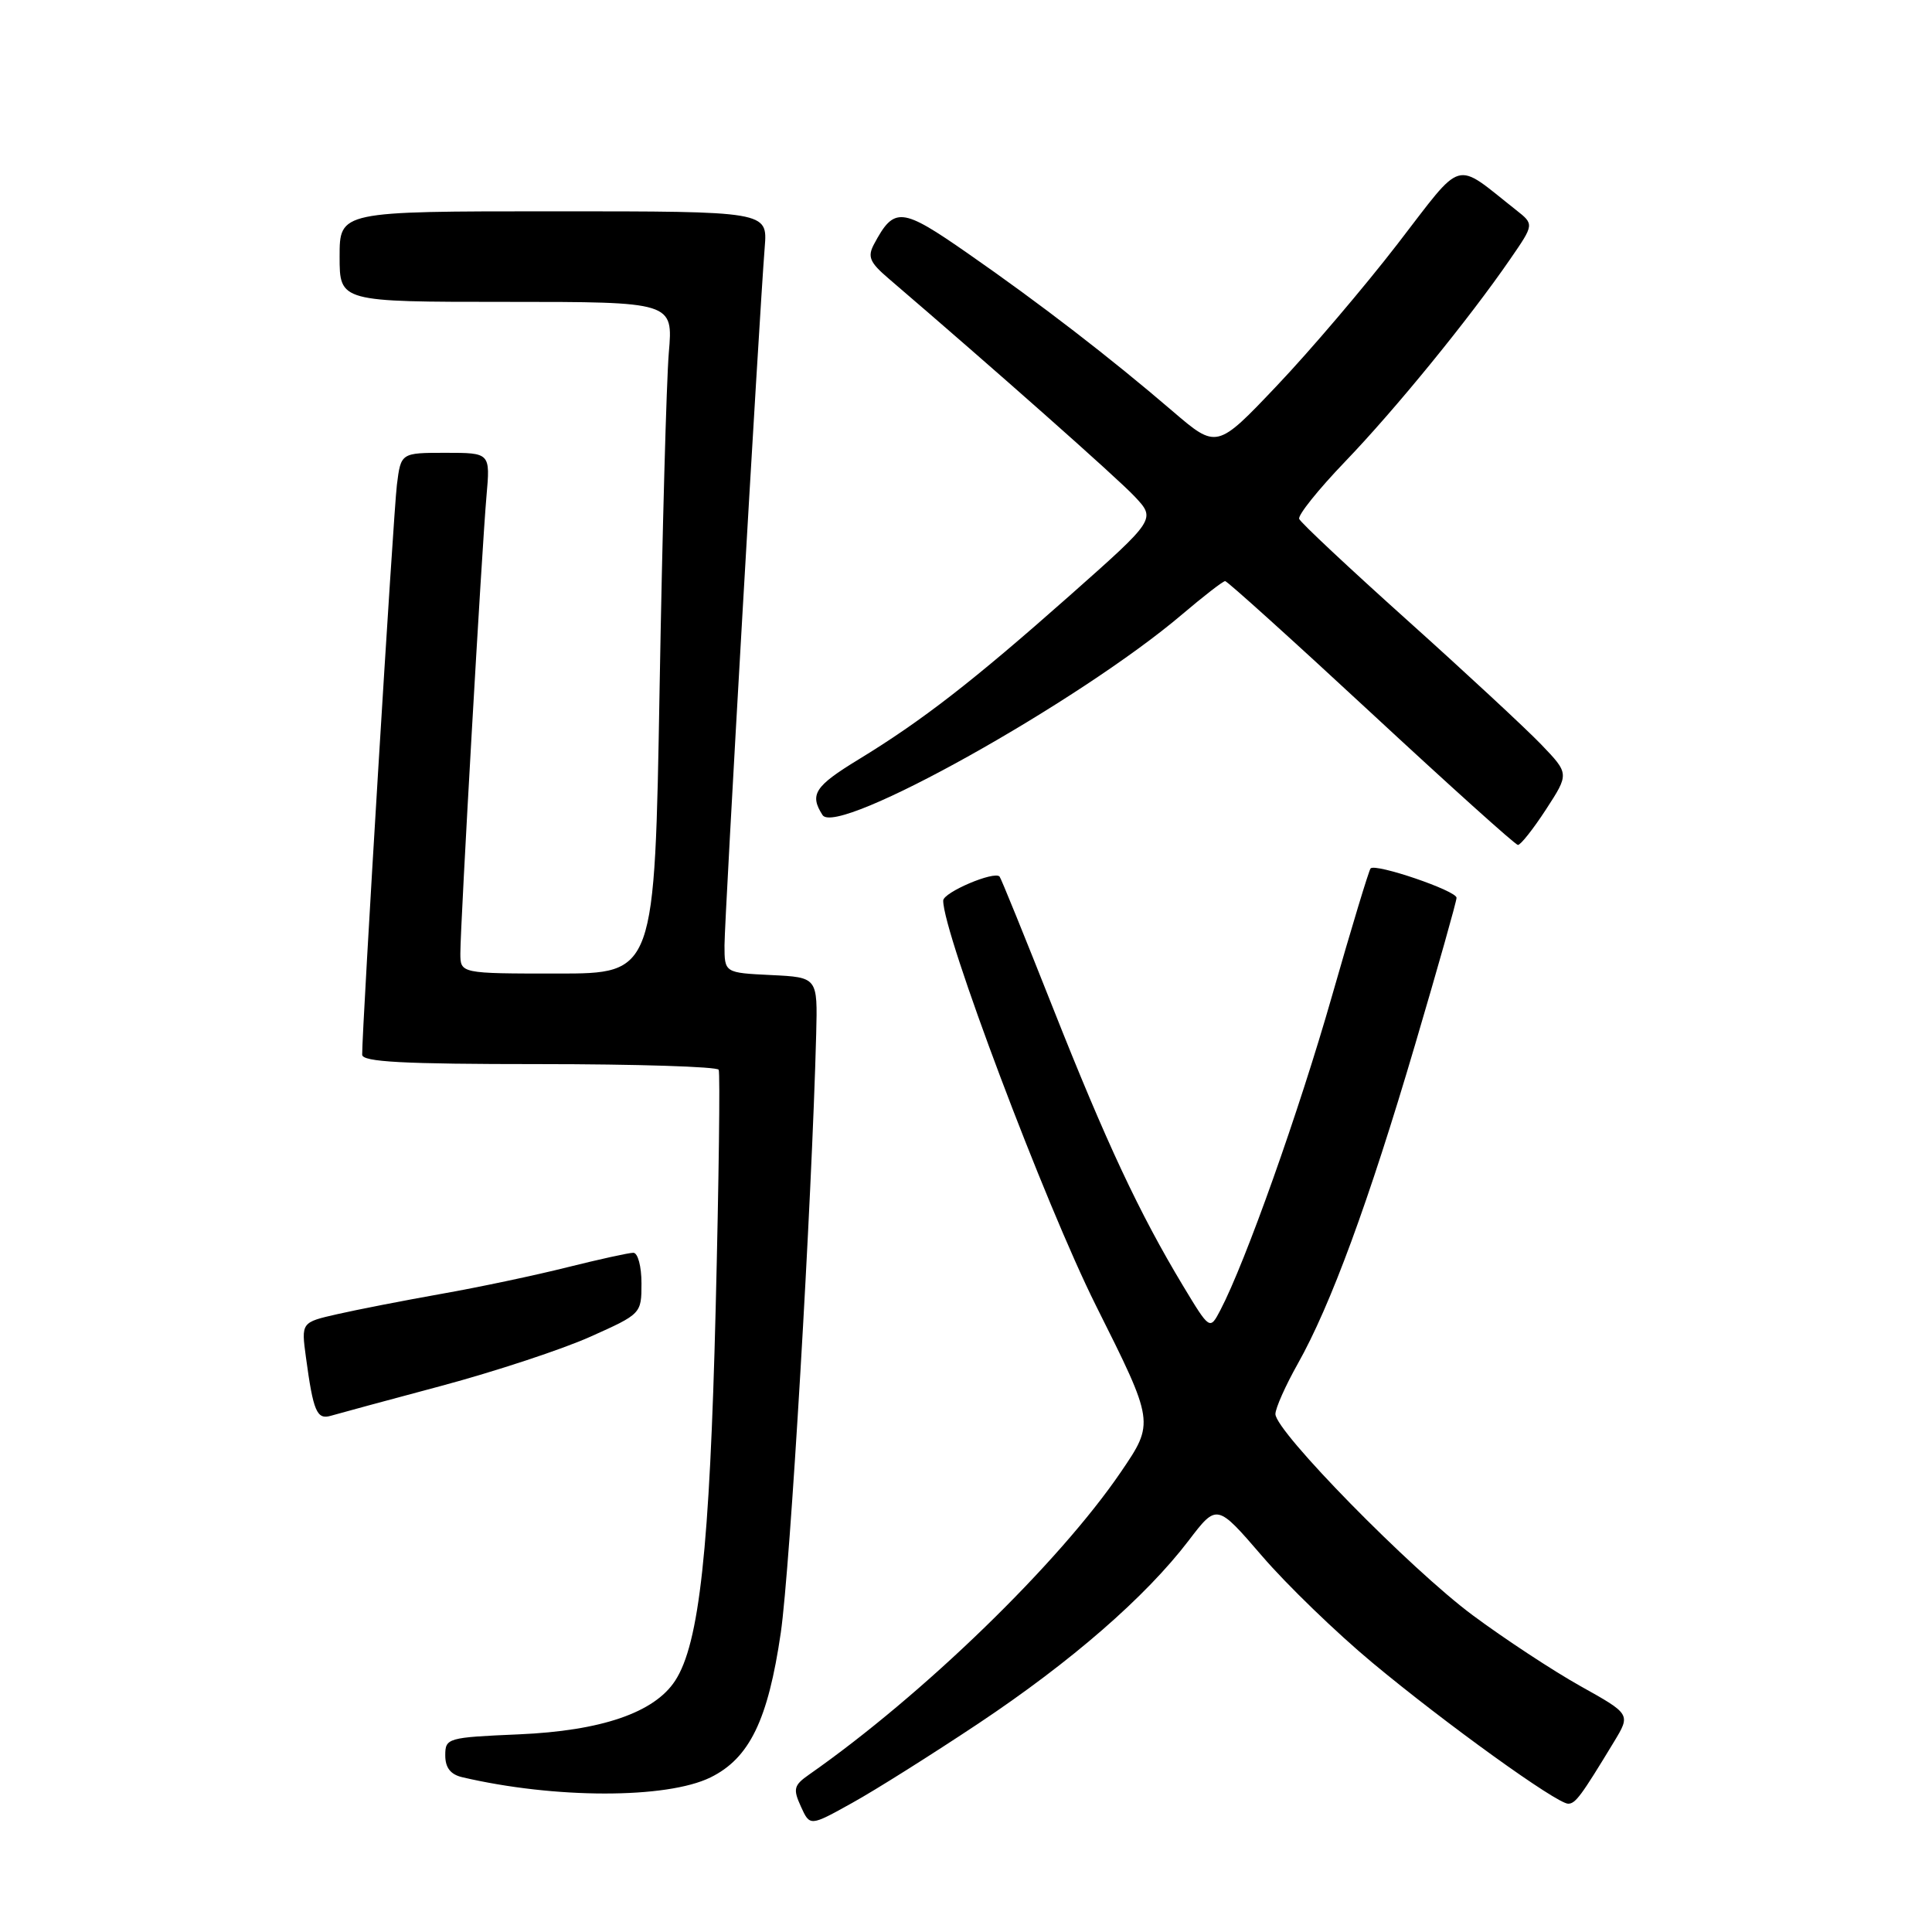 <?xml version="1.0" encoding="UTF-8" standalone="no"?>
<!DOCTYPE svg PUBLIC "-//W3C//DTD SVG 1.1//EN" "http://www.w3.org/Graphics/SVG/1.1/DTD/svg11.dtd" >
<svg xmlns="http://www.w3.org/2000/svg" xmlns:xlink="http://www.w3.org/1999/xlink" version="1.1" viewBox="0 0 256 256">
 <g >
 <path fill="currentColor"
d=" M 129.62 228.39 C 141.97 220.16 151.80 211.60 157.49 204.15 C 161.24 199.23 161.24 199.23 167.22 206.17 C 170.50 209.99 177.09 216.36 181.85 220.32 C 191.53 228.38 206.28 239.00 207.79 239.00 C 208.76 239.00 209.51 237.98 213.85 230.82 C 216.08 227.14 216.08 227.14 209.42 223.42 C 205.76 221.37 199.33 217.14 195.13 214.02 C 186.88 207.89 169.00 189.66 169.00 187.37 C 169.00 186.60 170.33 183.61 171.95 180.73 C 176.32 172.97 181.36 159.27 187.51 138.41 C 190.53 128.18 193.00 119.43 193.00 118.96 C 193.00 118.03 182.28 114.37 181.61 115.07 C 181.39 115.31 179.08 122.92 176.49 131.99 C 172.13 147.26 165.02 167.27 161.71 173.59 C 160.31 176.26 160.31 176.26 156.76 170.38 C 150.95 160.72 146.60 151.44 139.50 133.50 C 135.80 124.15 132.63 116.34 132.45 116.15 C 131.74 115.37 125.00 118.24 124.98 119.33 C 124.93 123.57 138.48 159.52 145.22 173.00 C 152.98 188.50 152.98 188.50 148.52 195.05 C 140.30 207.12 122.34 224.56 107.21 235.14 C 105.18 236.56 105.06 237.04 106.12 239.37 C 107.32 242.01 107.32 242.01 112.91 238.90 C 115.99 237.20 123.50 232.46 129.62 228.39 Z  M 94.14 235.52 C 99.31 232.98 101.77 227.92 103.46 216.34 C 104.70 207.82 107.57 159.36 108.15 137.00 C 108.34 129.50 108.34 129.50 102.17 129.20 C 96.00 128.90 96.00 128.90 96.00 125.26 C 96.00 121.75 100.57 42.41 101.33 32.75 C 101.71 28.00 101.71 28.00 73.35 28.00 C 45.00 28.00 45.00 28.00 45.00 34.00 C 45.00 40.00 45.00 40.00 67.10 40.00 C 89.20 40.00 89.20 40.00 88.62 46.75 C 88.31 50.46 87.76 70.49 87.40 91.25 C 86.75 129.00 86.75 129.00 73.88 129.00 C 61.00 129.00 61.00 129.00 61.00 126.31 C 61.00 122.49 63.85 72.65 64.46 65.75 C 64.97 60.00 64.97 60.00 59.05 60.00 C 53.12 60.00 53.12 60.00 52.59 64.25 C 52.13 67.95 47.96 136.41 47.99 139.75 C 48.00 140.71 53.36 141.00 71.44 141.00 C 84.33 141.00 95.04 141.34 95.23 141.75 C 95.43 142.16 95.25 156.41 94.83 173.41 C 94.04 205.19 92.67 217.81 89.45 222.72 C 86.69 226.94 79.67 229.34 68.75 229.81 C 59.28 230.22 59.00 230.30 59.00 232.60 C 59.00 234.23 59.70 235.13 61.25 235.49 C 73.50 238.36 88.32 238.37 94.14 235.52 Z  M 58.50 183.63 C 65.65 181.71 74.54 178.78 78.25 177.11 C 84.97 174.10 85.00 174.07 85.00 170.04 C 85.00 167.81 84.52 166.00 83.92 166.00 C 83.32 166.00 79.38 166.87 75.17 167.92 C 70.95 168.98 63.45 170.57 58.50 171.44 C 53.55 172.32 47.34 173.53 44.71 174.13 C 39.91 175.22 39.91 175.22 40.54 179.86 C 41.51 187.03 41.98 188.14 43.83 187.60 C 44.75 187.33 51.35 185.54 58.50 183.63 Z  M 204.85 107.26 C 207.93 102.52 207.93 102.52 204.22 98.65 C 202.17 96.52 194.20 89.12 186.50 82.21 C 178.80 75.30 172.34 69.25 172.15 68.76 C 171.95 68.27 174.68 64.87 178.21 61.19 C 184.90 54.23 194.68 42.23 200.12 34.32 C 203.29 29.72 203.29 29.72 200.89 27.83 C 192.55 21.25 194.07 20.81 185.17 32.34 C 180.77 38.04 173.59 46.48 169.20 51.10 C 161.23 59.50 161.23 59.50 155.36 54.47 C 147.11 47.39 137.86 40.26 128.22 33.56 C 119.44 27.45 118.49 27.35 115.82 32.34 C 114.92 34.02 115.23 34.76 117.76 36.92 C 131.72 48.88 148.01 63.30 150.34 65.78 C 153.17 68.79 153.17 68.79 141.74 78.92 C 128.92 90.27 122.18 95.50 113.75 100.64 C 107.95 104.18 107.24 105.27 108.99 108.00 C 110.88 110.94 143.04 92.98 156.66 81.39 C 159.50 78.98 162.05 77.00 162.34 77.00 C 162.62 77.00 171.33 84.86 181.68 94.46 C 192.03 104.06 200.78 111.94 201.13 111.96 C 201.48 111.98 203.15 109.87 204.85 107.26 Z "/>
</g>
</svg>
